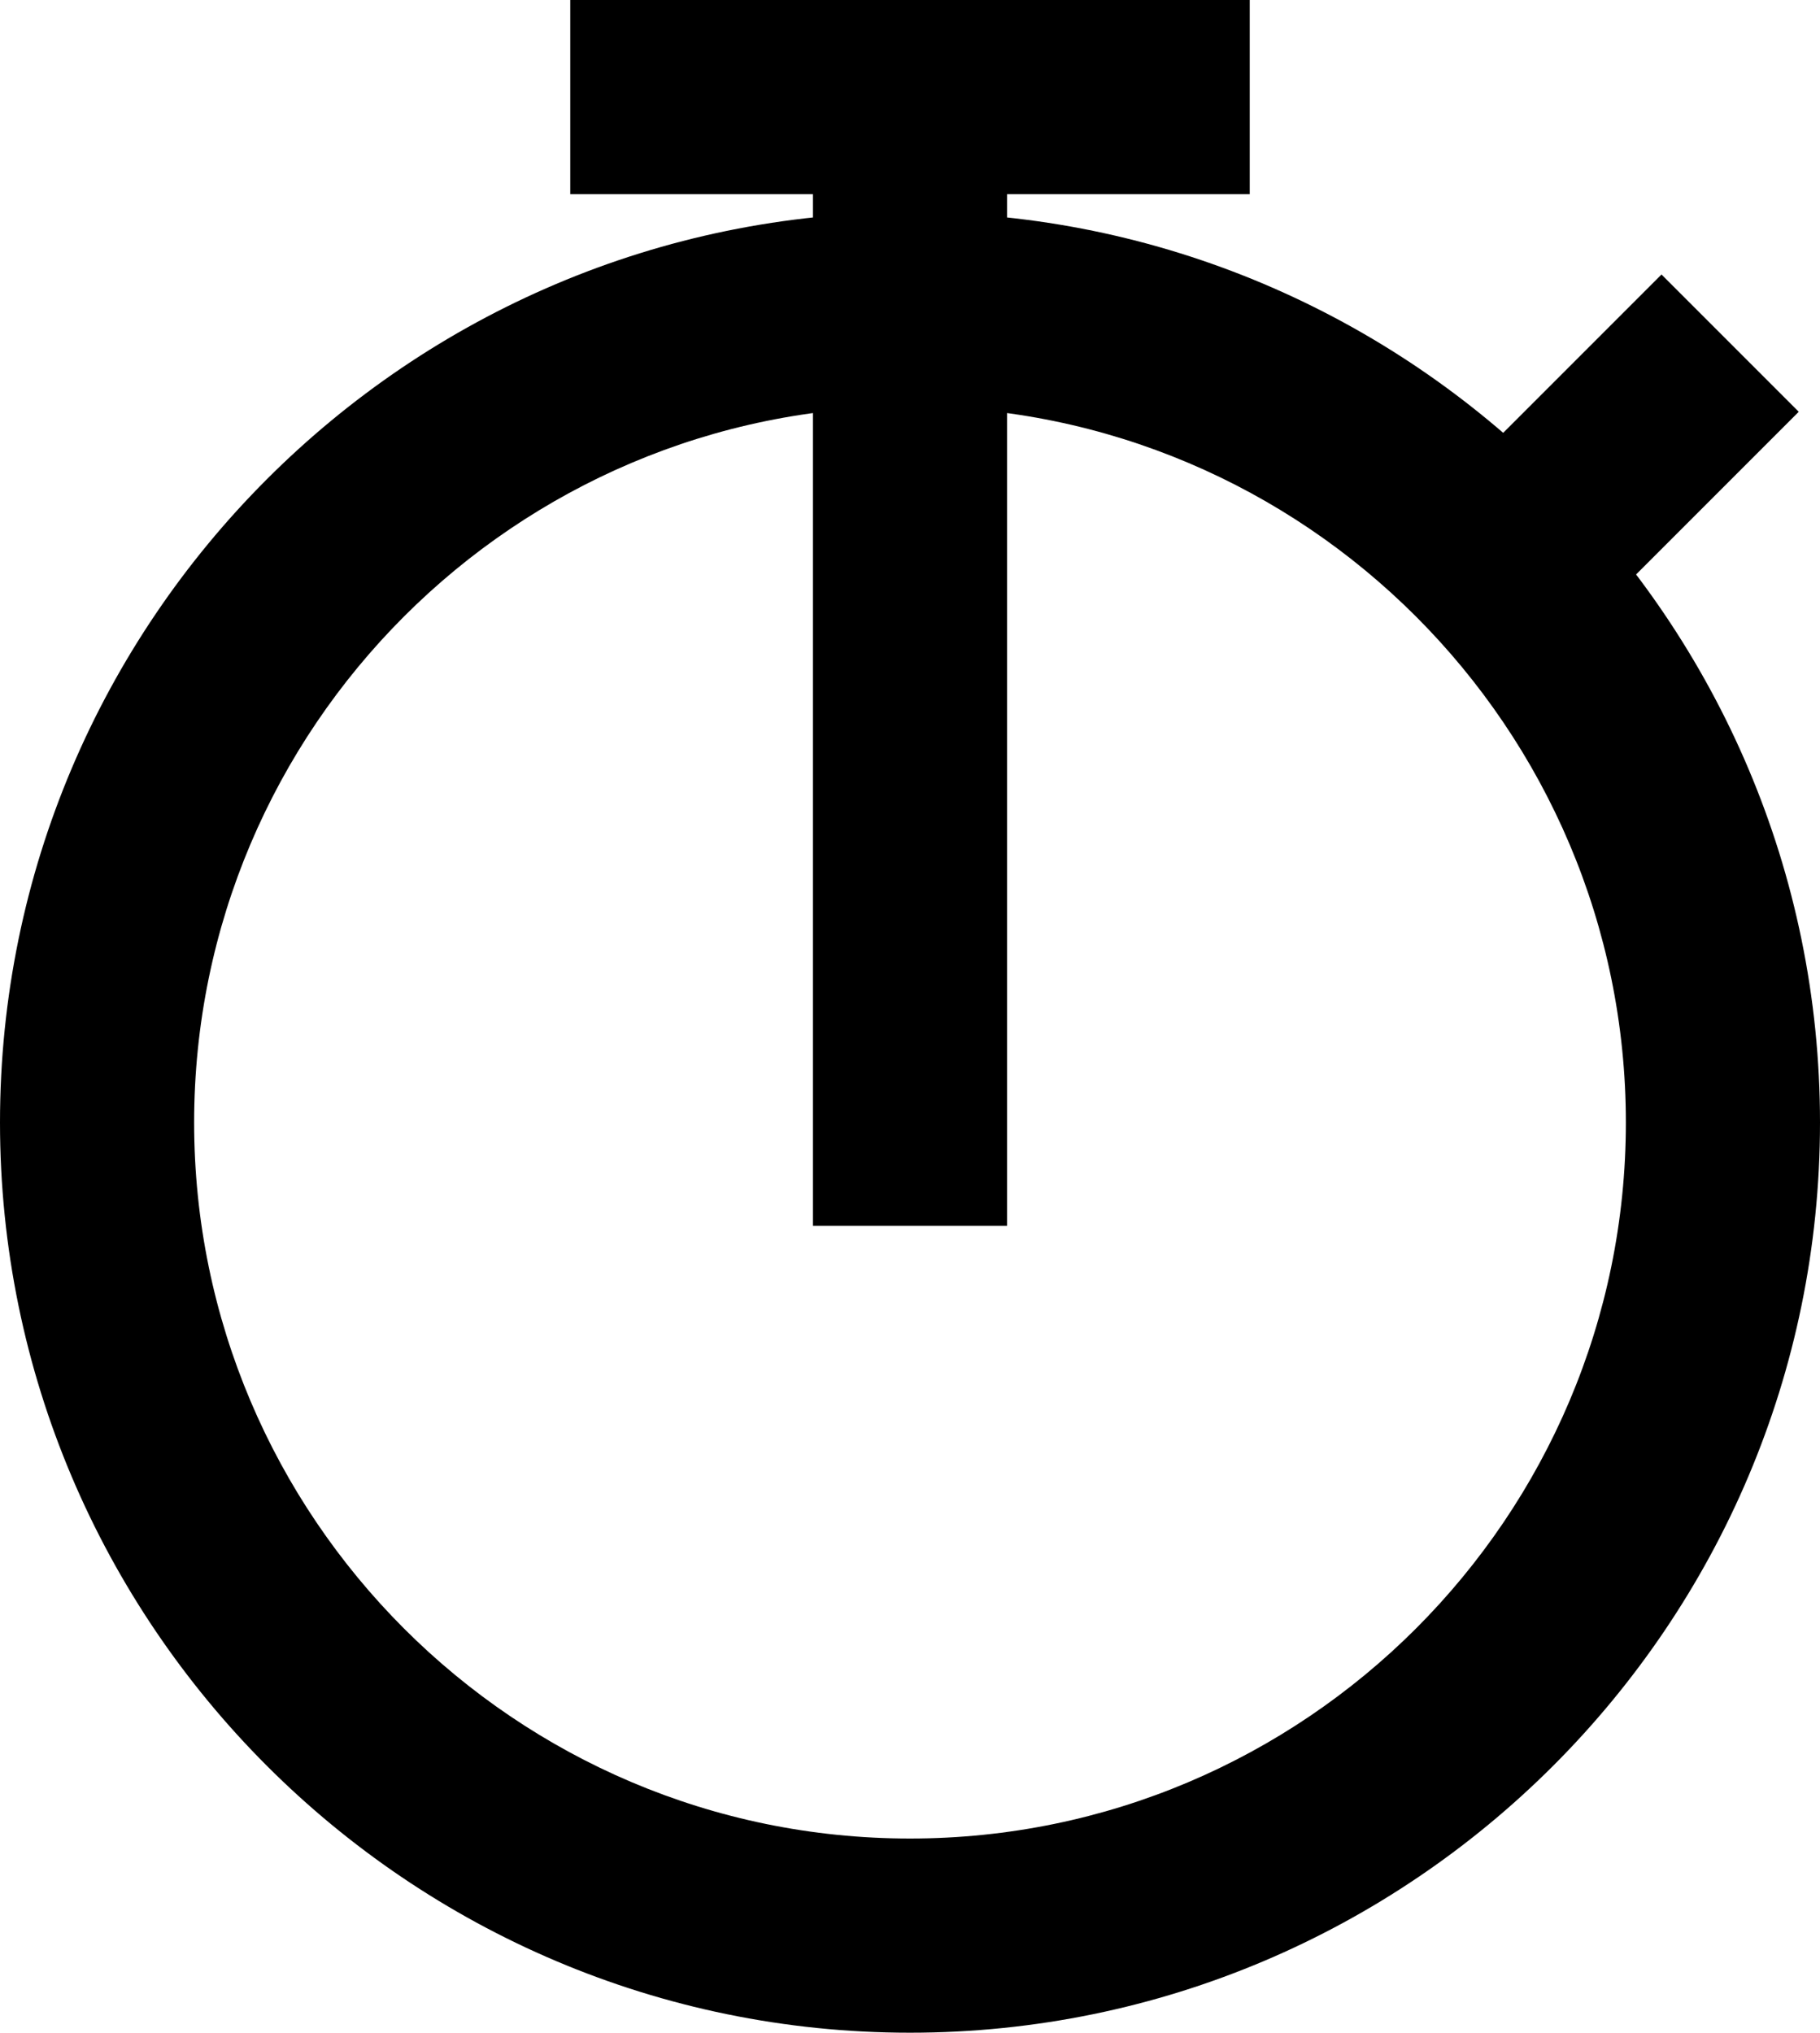 <?xml version="1.0" encoding="utf-8"?>
<!-- Generator: Adobe Illustrator 16.0.0, SVG Export Plug-In . SVG Version: 6.00 Build 0)  -->
<!DOCTYPE svg PUBLIC "-//W3C//DTD SVG 1.1//EN" "http://www.w3.org/Graphics/SVG/1.1/DTD/svg11.dtd">
<svg version="1.1" id="Layer_1" xmlns="http://www.w3.org/2000/svg" xmlns:xlink="http://www.w3.org/1999/xlink" x="0px" y="0px"
	 width="18.75px" height="20.938px" viewBox="0 0 18.75 20.938" style="enable-background:new 0 0 18.75 20.938;"
	 xml:space="preserve">
<g id="timeclock">
	<g id="Time">
		<rect x="5.875" y="0" width="7" height="2"/>
		<rect x="8.375" y="1.438" width="2" height="11.188"/>
		<rect x="15.62" y="3.033" transform="matrix(-0.707 -0.707 0.707 -0.707 25.024 19.835)" width="2" height="3.403"/>
		<path d="M9.375,20.937C4.206,20.937,0,16.731,0,11.562s4.206-9.375,9.375-9.375s9.375,4.206,9.375,9.375
			S14.544,20.937,9.375,20.937z M9.375,4.187C5.309,4.187,2,7.495,2,11.562c0,4.067,3.309,7.375,7.375,7.375
			c4.066,0,7.375-3.309,7.375-7.375C16.75,7.496,13.441,4.187,9.375,4.187z"/>
	</g>
</g>
<g id="Layer_1_1_">
</g>
</svg>
